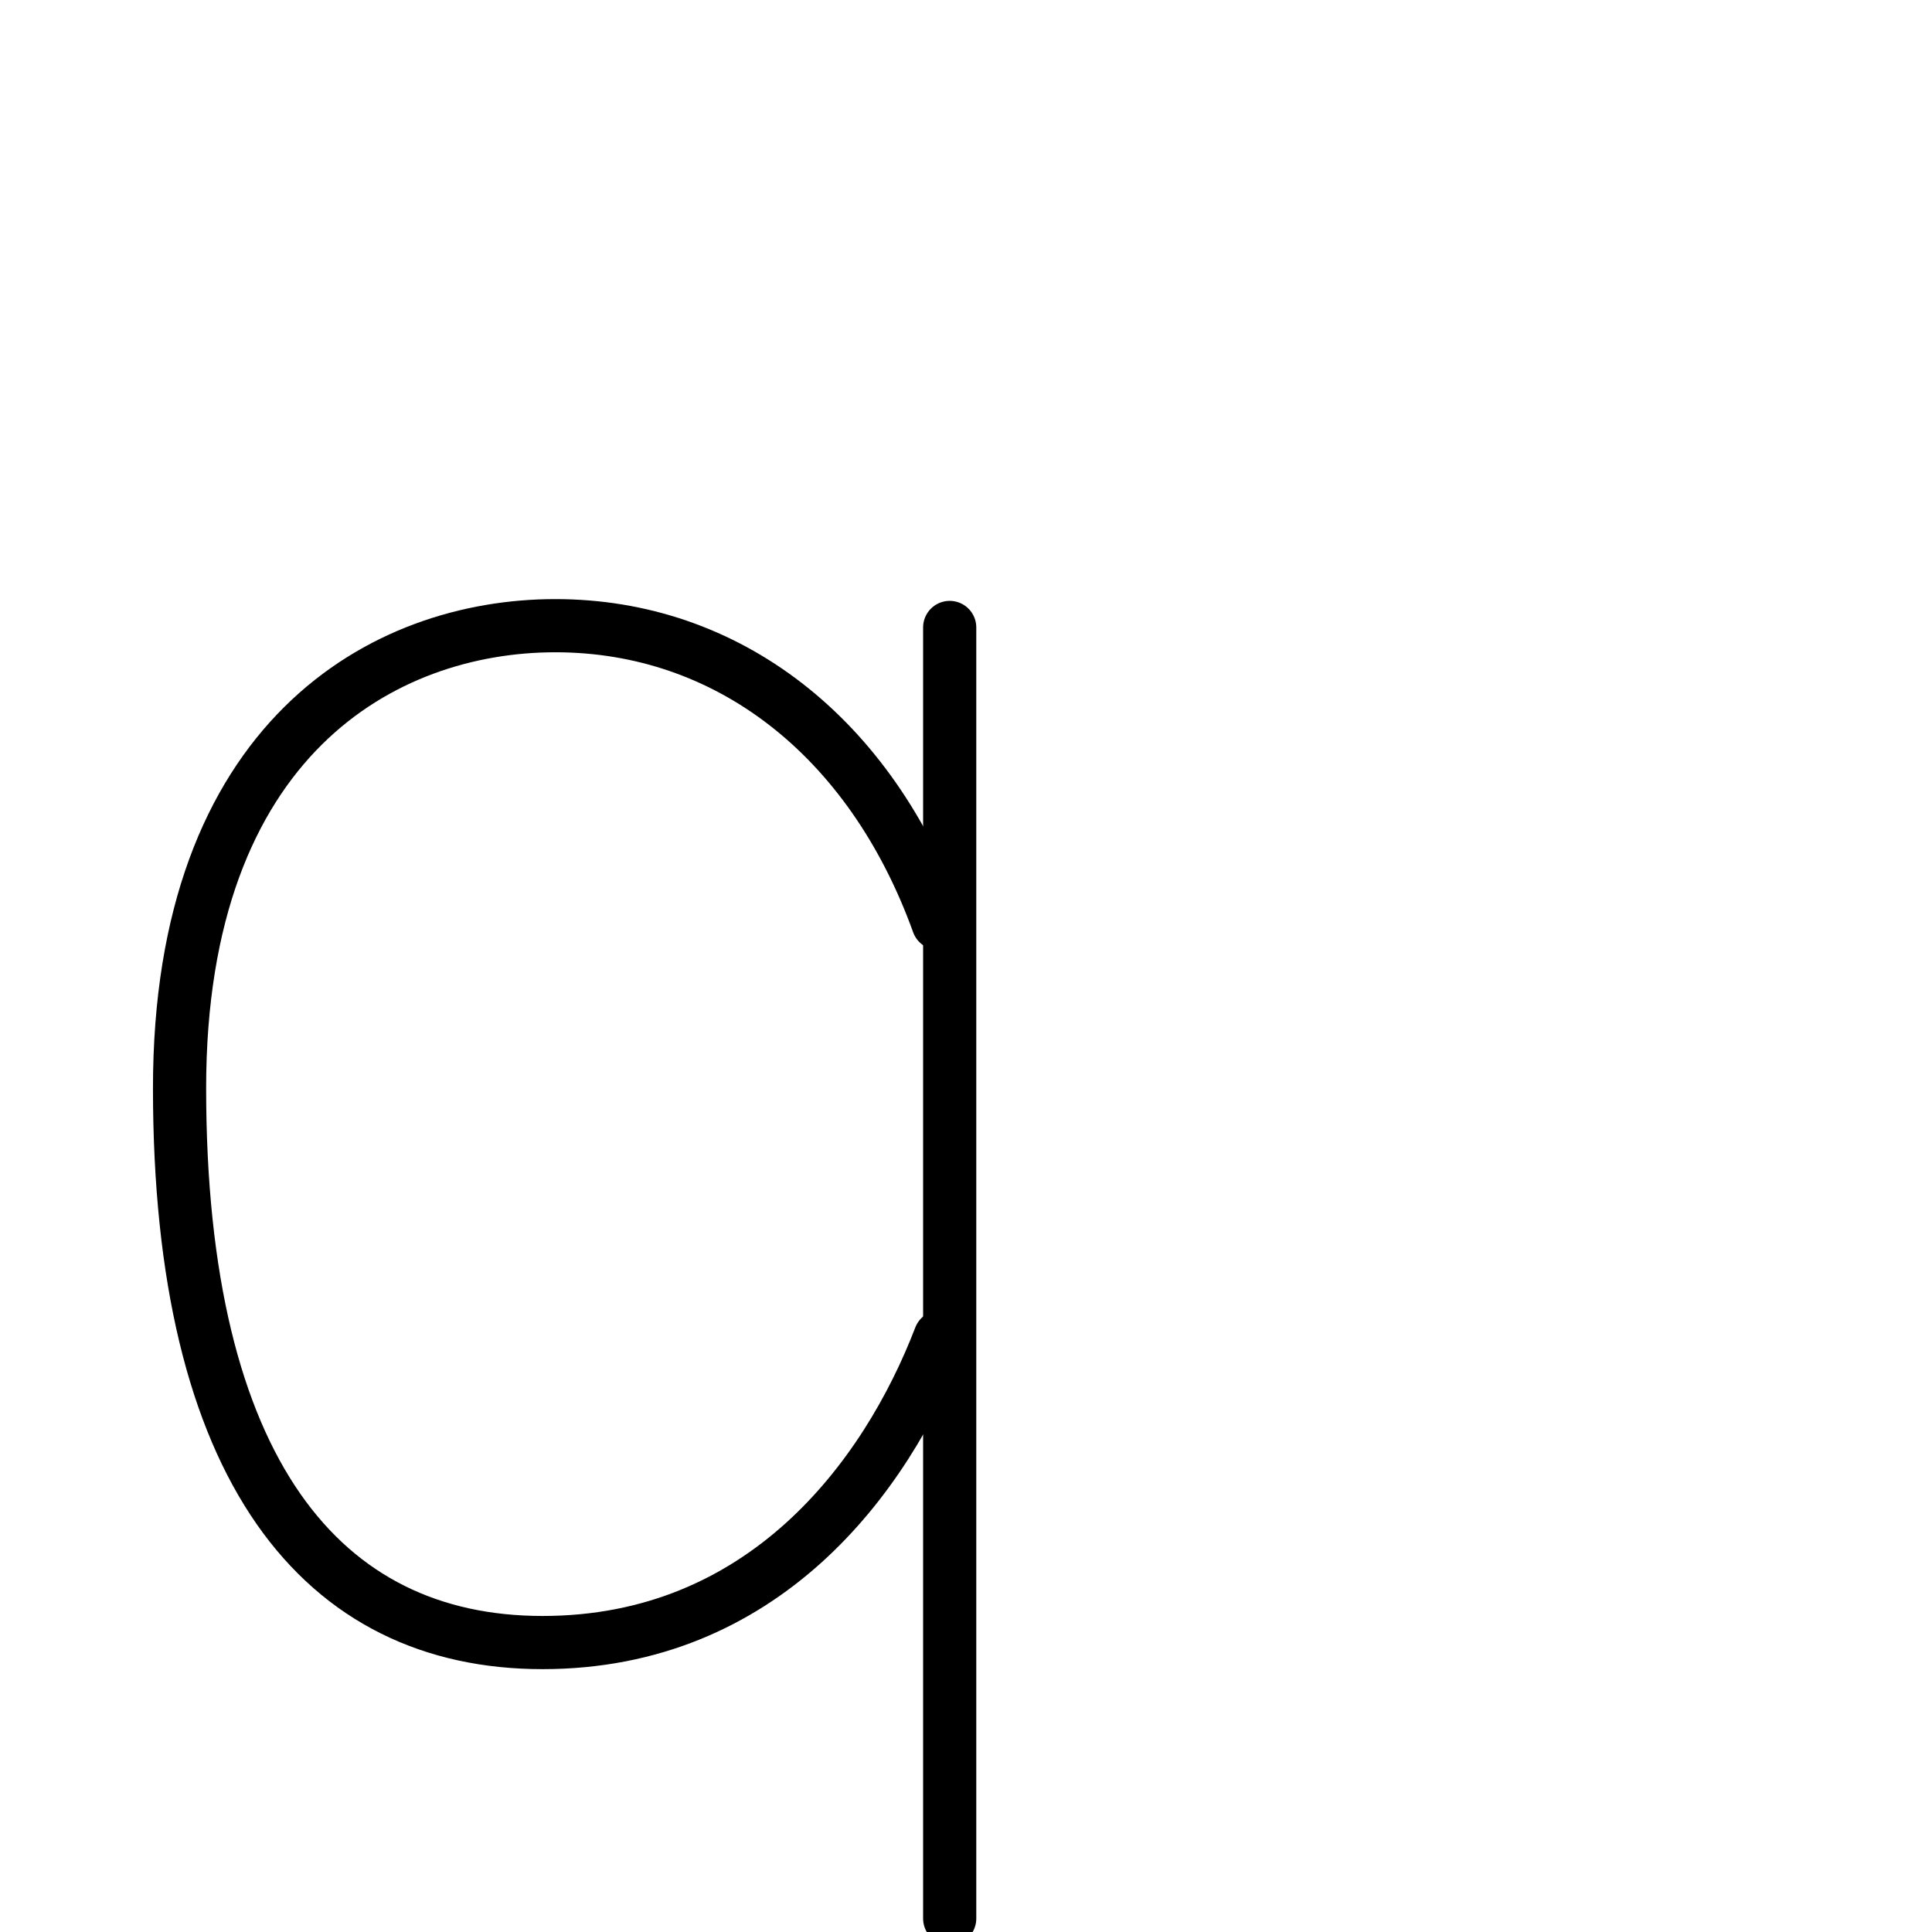 <?xml version="1.0" encoding="UTF-8"?>
<!--
Copyright (C) 2009/2010/2011 Ulrich Apel.
This work is distributed under the conditions of the Creative Commons 
Attribution-Share Alike 3.0 Licence. This means you are free:
* to Share - to copy, distribute and transmit the work
* to Remix - to adapt the work

Under the following conditions:
* Attribution. You must attribute the work by stating your use of KanjiVG in
  your own copyright header and linking to KanjiVG's website
  (http://kanjivg.tagaini.net)
* Share Alike. If you alter, transform, or build upon this work, you may
  distribute the resulting work only under the same or similar license to this
  one.

See http://creativecommons.org/licenses/by-sa/3.0/ for more details.
-->
<!DOCTYPE svg PUBLIC "-//W3C//DTD SVG 1.0//EN" "http://www.w3.org/TR/2001/REC-SVG-20010904/DTD/svg10.dtd">
<svg xmlns="http://www.w3.org/2000/svg" width="109" height="109" viewBox="0 0 109 109">
<g id="kvg:StrokePaths_00071" style="fill:none;stroke:#000000;stroke-width:3;stroke-linecap:round;stroke-linejoin:round;">
<g id="kvg:00071">
	<path id="kvg:00071-s1" d="M52.93,52.09c-3.82-10.58-11.92-16.79-21.6-16.79s-21.2,6.36-21.2,26.09c0,21.59,8.05,31.28,20.48,31.28s19.36-9.25,22.43-17.24"/>
	<path id="kvg:00071-s2" d="M53.58,35.4c0,5.92,0,63.01,0,72.84"/>
</g>
</g>
<g id="kvg:StrokeNumbers_00071" style="font-size:8;fill:#808080">
</g>
</svg>
